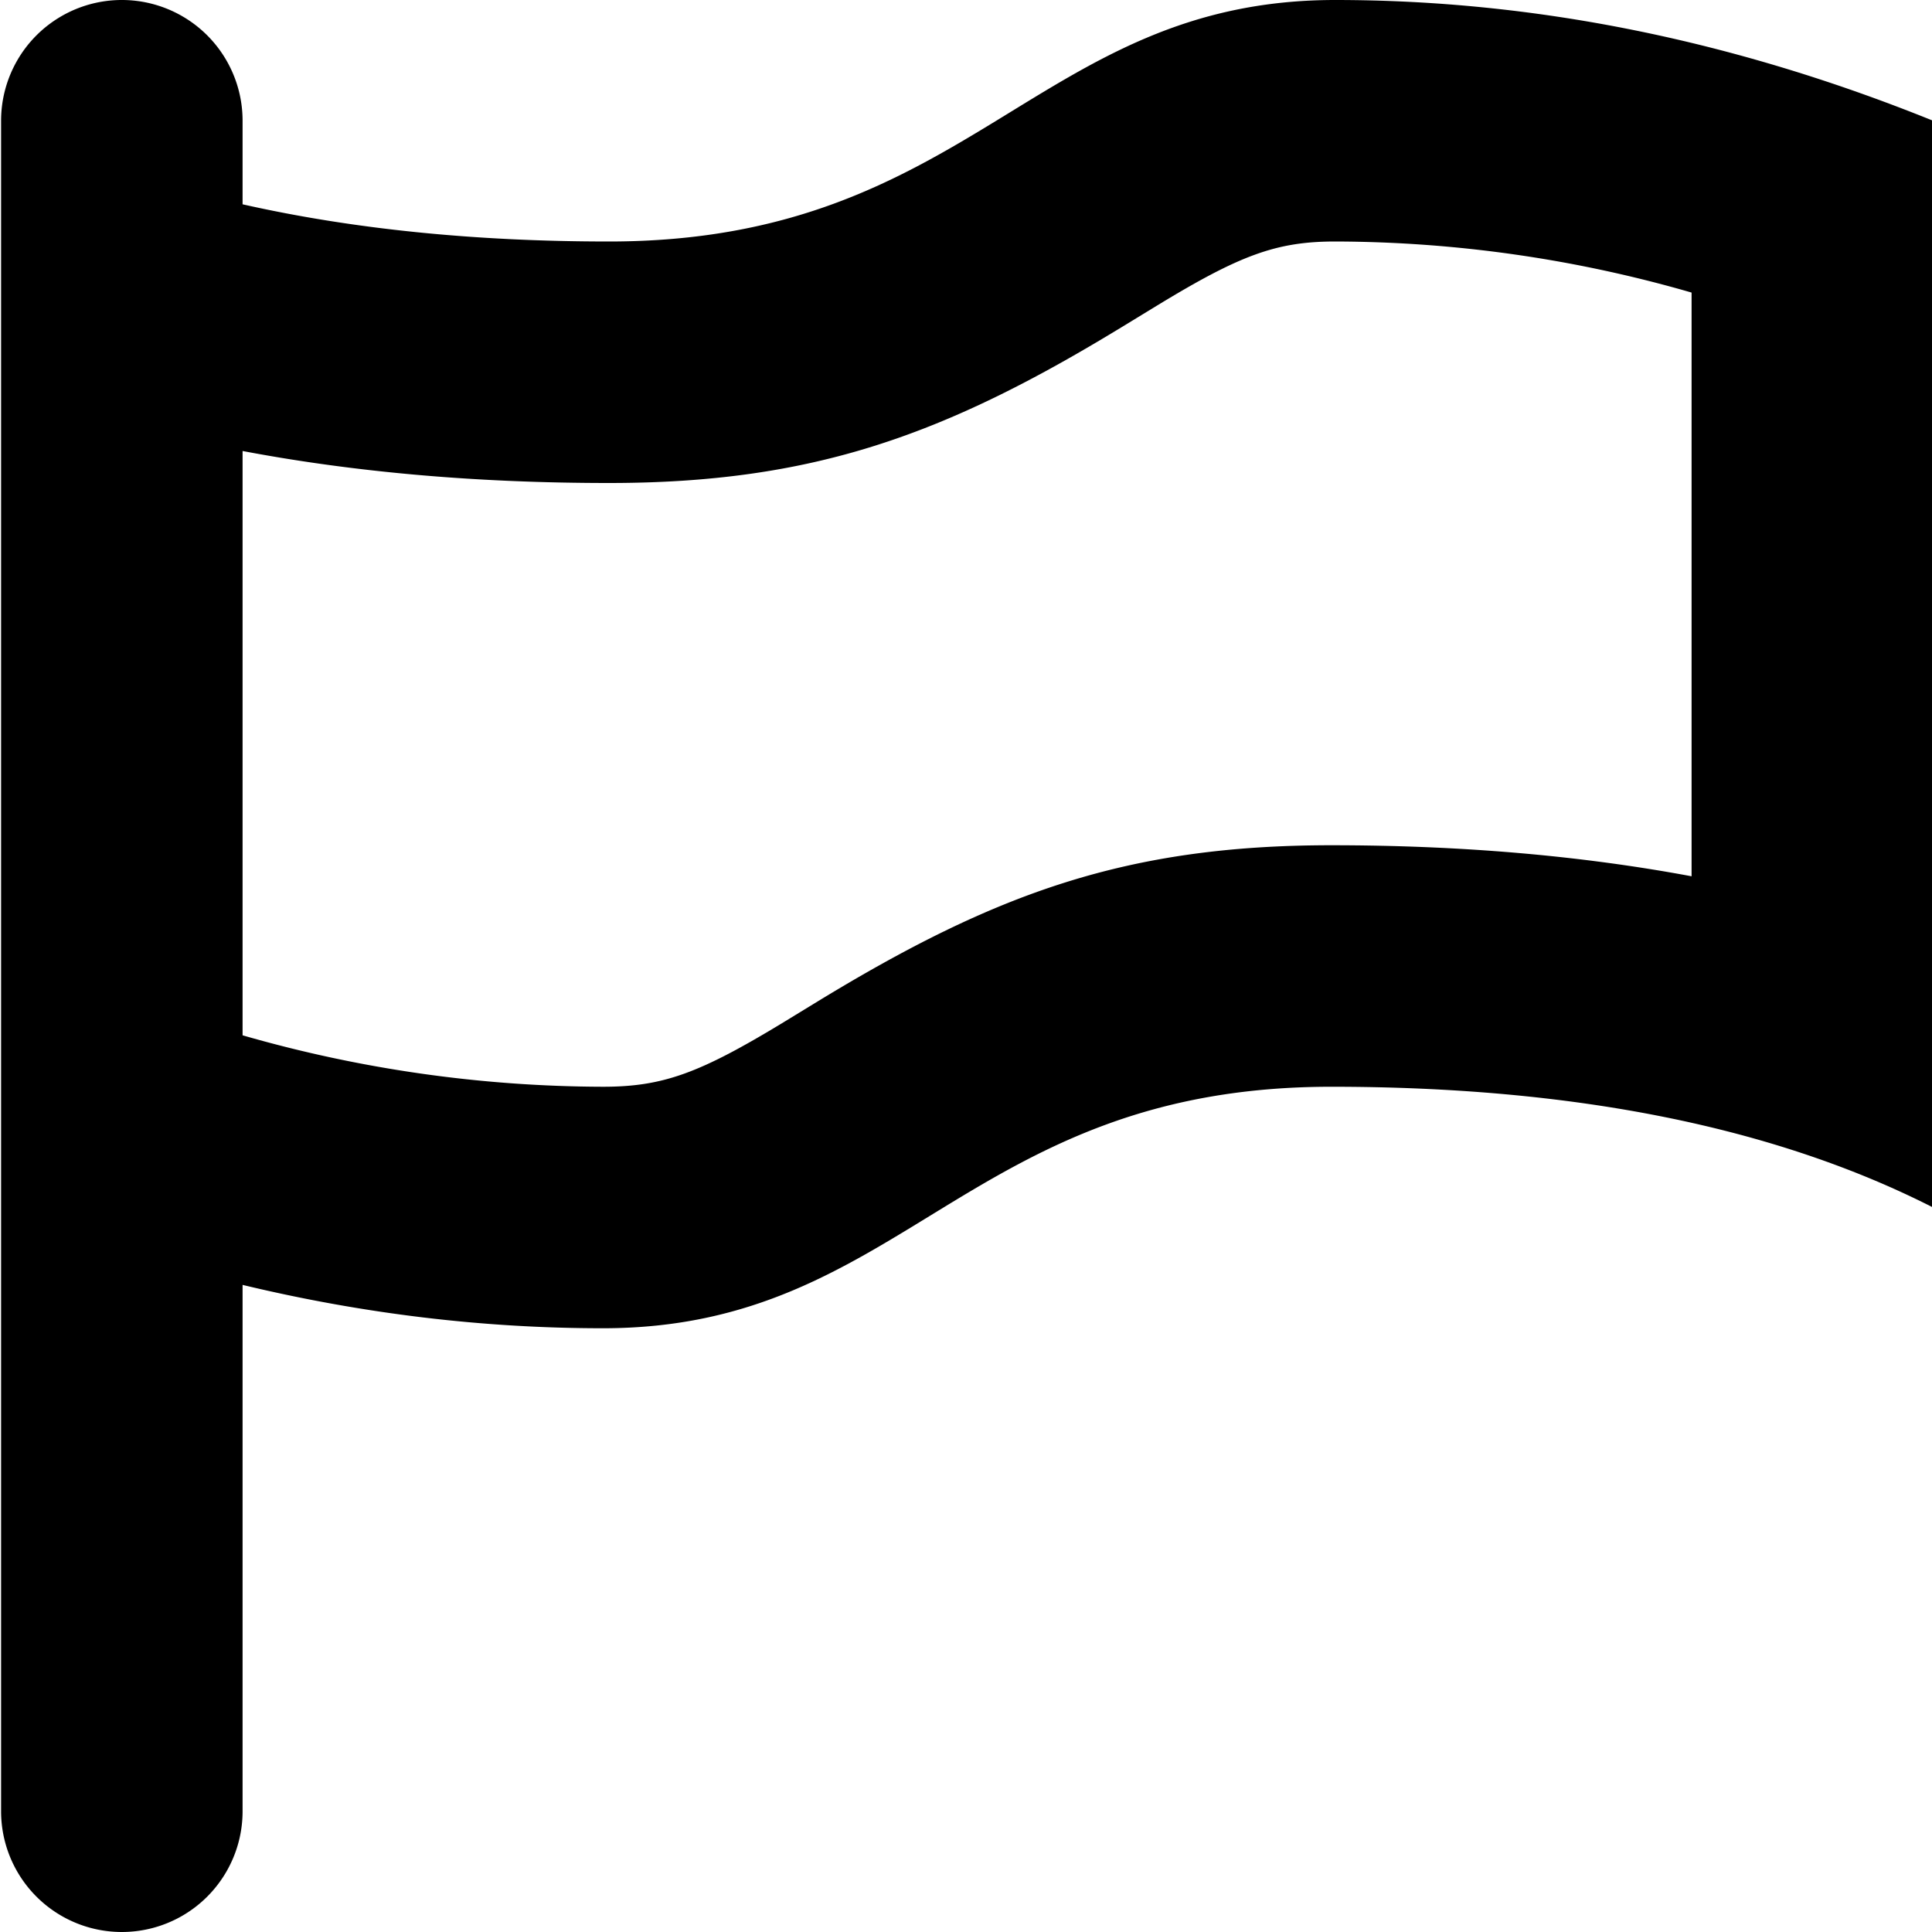 <?xml version="1.0" standalone="no"?><!DOCTYPE svg PUBLIC "-//W3C//DTD SVG 1.1//EN" "http://www.w3.org/Graphics/SVG/1.1/DTD/svg11.dtd"><svg t="1603349194379" class="icon" viewBox="0 0 1024 1024" version="1.1" xmlns="http://www.w3.org/2000/svg" p-id="4330" xmlns:xlink="http://www.w3.org/1999/xlink" width="128" height="128"><defs><style type="text/css"></style></defs><path d="M128.576 108.288C186.816 121.408 251.584 128 322.752 128c192.512 0 226.56-128 384.96-128 105.6 0 211.2 21.312 316.864 64v576c-83.904-42.688-190.208-64-318.912-64-193.024 0-226.496 128-386.048 128-63.68 0-127.36-7.68-191.04-22.976V960a64 64 0 0 1-128 0V64a64 64 0 0 1 128 0v44.288z m0 440.448A695.68 695.68 0 0 0 319.616 576c32 0 51.392-7.296 95.68-34.176l18.112-11.072C527.296 473.536 596.864 448 705.664 448c68.288 0 131.968 5.44 190.912 16.448V155.072A684.544 684.544 0 0 0 707.712 128c-31.296 0-50.56 7.232-94.4 33.92l-18.56 11.328C501.056 230.4 431.296 256 322.752 256 253.504 256 188.736 250.432 128.576 239.04v309.76z" p-id="4331"></path></svg>